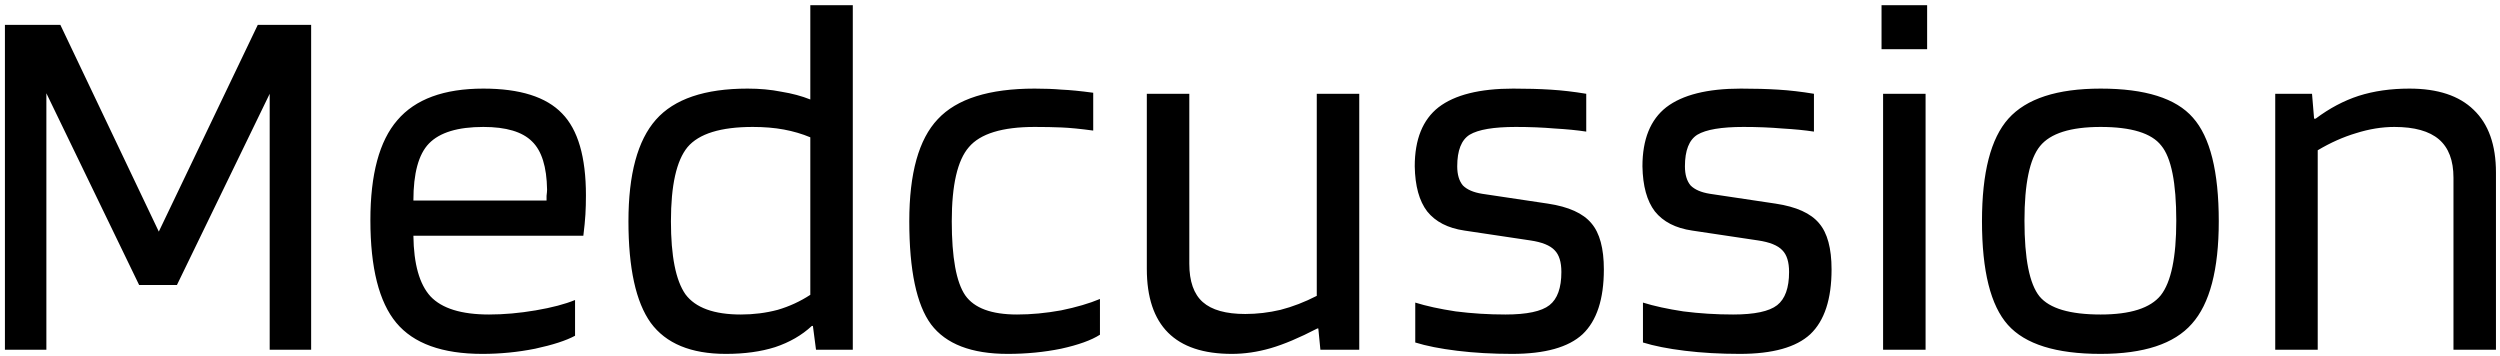 <svg width="386" height="55" viewBox="0 0 386 55" fill="none" xmlns="http://www.w3.org/2000/svg">
<path d="M48.04 3.84V54H41.64V14.48L27.32 44H21.48L7.16 14.4V54H0.76V3.84H9.32L24.52 35.76L39.8 3.84H48.04ZM88.788 46.32V51.84C87.401 52.587 85.348 53.253 82.628 53.84C79.962 54.373 77.242 54.64 74.468 54.64C68.281 54.64 63.855 53.04 61.188 49.84C58.522 46.64 57.188 41.36 57.188 34C57.188 26.907 58.575 21.76 61.348 18.56C64.121 15.307 68.548 13.68 74.628 13.68C80.281 13.68 84.335 14.96 86.788 17.52C89.242 20.027 90.468 24.24 90.468 30.16C90.468 31.227 90.442 32.213 90.388 33.12C90.335 34.027 90.228 35.12 90.068 36.4H63.828C63.882 40.773 64.761 43.893 66.468 45.76C68.228 47.627 71.242 48.56 75.508 48.56C77.802 48.56 80.201 48.347 82.708 47.92C85.215 47.493 87.242 46.96 88.788 46.32ZM84.468 29.28C84.415 25.76 83.641 23.28 82.148 21.84C80.655 20.347 78.148 19.6 74.628 19.6C70.681 19.6 67.882 20.453 66.228 22.16C64.628 23.813 63.828 26.747 63.828 30.96H84.388C84.388 30.853 84.388 30.613 84.388 30.24C84.442 29.813 84.468 29.493 84.468 29.28ZM125.112 0.8H131.672V54H125.992L125.512 50.32H125.352C123.805 51.76 121.912 52.853 119.672 53.6C117.485 54.293 114.952 54.64 112.072 54.64C106.685 54.64 102.819 53.04 100.472 49.84C98.178 46.64 97.032 41.413 97.032 34.16C97.032 26.907 98.445 21.68 101.272 18.48C104.099 15.28 108.819 13.68 115.432 13.68C117.299 13.68 119.032 13.84 120.632 14.16C122.285 14.427 123.779 14.827 125.112 15.36V0.8ZM116.232 19.6C111.272 19.6 107.912 20.64 106.152 22.72C104.445 24.8 103.592 28.613 103.592 34.16C103.592 39.547 104.339 43.307 105.832 45.44C107.379 47.52 110.232 48.56 114.392 48.56C116.365 48.56 118.259 48.32 120.072 47.84C121.885 47.307 123.565 46.533 125.112 45.52V21.2C123.832 20.667 122.472 20.267 121.032 20C119.592 19.733 117.992 19.6 116.232 19.6ZM169.833 46.16V51.68C168.5 52.533 166.5 53.253 163.833 53.84C161.22 54.373 158.473 54.64 155.593 54.64C149.993 54.64 146.046 53.12 143.753 50.08C141.513 47.04 140.393 41.733 140.393 34.16C140.393 26.747 141.86 21.493 144.793 18.4C147.726 15.253 152.713 13.68 159.753 13.68C161.3 13.68 162.686 13.733 163.913 13.84C165.193 13.893 166.82 14.053 168.793 14.32V20.16C166.82 19.893 165.193 19.733 163.913 19.68C162.686 19.627 161.3 19.6 159.753 19.6C154.74 19.6 151.353 20.64 149.593 22.72C147.833 24.747 146.953 28.56 146.953 34.16C146.953 39.76 147.646 43.573 149.033 45.6C150.42 47.573 153.086 48.56 157.033 48.56C159.22 48.56 161.486 48.347 163.833 47.92C166.18 47.44 168.18 46.853 169.833 46.16ZM190.189 54.64C185.816 54.64 182.536 53.547 180.349 51.36C178.163 49.173 177.069 45.893 177.069 41.52V14.48H183.629V40.72C183.629 43.44 184.323 45.413 185.709 46.64C187.096 47.867 189.283 48.48 192.269 48.48C194.083 48.48 195.896 48.267 197.709 47.84C199.576 47.36 201.443 46.64 203.309 45.68V14.48H209.869V54H203.869L203.549 50.72H203.389C200.616 52.16 198.216 53.173 196.189 53.76C194.163 54.347 192.163 54.64 190.189 54.64ZM234.036 19.6C230.623 19.6 228.25 20 226.916 20.8C225.636 21.6 224.996 23.227 224.996 25.68C224.996 26.96 225.29 27.947 225.876 28.64C226.516 29.28 227.503 29.707 228.836 29.92L238.996 31.44C242.196 31.92 244.436 32.933 245.716 34.48C246.996 35.973 247.636 38.347 247.636 41.6C247.636 46.187 246.543 49.52 244.356 51.6C242.17 53.627 238.543 54.64 233.476 54.64C230.436 54.64 227.61 54.48 224.996 54.16C222.383 53.84 220.223 53.413 218.516 52.88V46.72C220.223 47.253 222.303 47.707 224.756 48.08C227.263 48.4 229.823 48.56 232.436 48.56C235.743 48.56 238.01 48.08 239.236 47.12C240.463 46.16 241.076 44.453 241.076 42C241.076 40.453 240.73 39.333 240.036 38.64C239.343 37.893 238.09 37.387 236.276 37.12L226.116 35.6C223.556 35.227 221.636 34.24 220.356 32.64C219.13 31.04 218.49 28.72 218.436 25.68C218.436 21.52 219.663 18.48 222.116 16.56C224.623 14.64 228.463 13.68 233.636 13.68C235.77 13.68 237.69 13.733 239.396 13.84C241.156 13.947 242.996 14.16 244.916 14.48V20.32C243.53 20.107 241.903 19.947 240.036 19.84C238.17 19.68 236.17 19.6 234.036 19.6ZM269.193 19.6C265.779 19.6 263.406 20 262.072 20.8C260.793 21.6 260.153 23.227 260.153 25.68C260.153 26.96 260.446 27.947 261.033 28.64C261.673 29.28 262.659 29.707 263.993 29.92L274.153 31.44C277.353 31.92 279.593 32.933 280.873 34.48C282.153 35.973 282.793 38.347 282.793 41.6C282.793 46.187 281.699 49.52 279.513 51.6C277.326 53.627 273.699 54.64 268.633 54.64C265.593 54.64 262.766 54.48 260.153 54.16C257.539 53.84 255.379 53.413 253.673 52.88V46.72C255.379 47.253 257.459 47.707 259.913 48.08C262.419 48.4 264.979 48.56 267.593 48.56C270.899 48.56 273.166 48.08 274.393 47.12C275.619 46.16 276.233 44.453 276.233 42C276.233 40.453 275.886 39.333 275.193 38.64C274.499 37.893 273.246 37.387 271.432 37.12L261.273 35.6C258.713 35.227 256.793 34.24 255.513 32.64C254.286 31.04 253.646 28.72 253.593 25.68C253.593 21.52 254.819 18.48 257.273 16.56C259.779 14.64 263.619 13.68 268.793 13.68C270.926 13.68 272.846 13.733 274.553 13.84C276.313 13.947 278.153 14.16 280.073 14.48V20.32C278.686 20.107 277.059 19.947 275.193 19.84C273.326 19.68 271.326 19.6 269.193 19.6ZM297.549 7.6H290.509V0.8H297.549V7.6ZM297.309 54H290.749V14.48H297.309V54ZM342.578 34.16C342.578 41.627 341.191 46.907 338.418 50C335.698 53.093 331.005 54.64 324.338 54.64C317.458 54.64 312.685 53.147 310.018 50.16C307.351 47.173 306.018 41.84 306.018 34.16C306.018 26.64 307.378 21.36 310.098 18.32C312.871 15.227 317.618 13.68 324.338 13.68C331.218 13.68 335.965 15.173 338.578 18.16C341.245 21.147 342.578 26.48 342.578 34.16ZM312.578 34.08C312.578 39.947 313.351 43.84 314.898 45.76C316.445 47.627 319.591 48.56 324.338 48.56C328.925 48.56 332.018 47.573 333.618 45.6C335.218 43.573 336.018 39.733 336.018 34.08C336.018 28.213 335.245 24.347 333.698 22.48C332.205 20.56 329.085 19.6 324.338 19.6C319.698 19.6 316.578 20.587 314.978 22.56C313.378 24.533 312.578 28.373 312.578 34.08ZM357.856 54H351.296V14.48H356.976L357.296 18.32H357.536C359.669 16.72 361.882 15.547 364.176 14.8C366.522 14.053 369.136 13.68 372.016 13.68C376.389 13.68 379.696 14.773 381.936 16.96C384.229 19.147 385.376 22.373 385.376 26.64V54H378.816V27.44C378.816 24.773 378.069 22.8 376.576 21.52C375.082 20.24 372.789 19.6 369.696 19.6C367.776 19.6 365.802 19.92 363.776 20.56C361.802 21.147 359.829 22.027 357.856 23.2V54Z" fill="black"/>
</svg>

